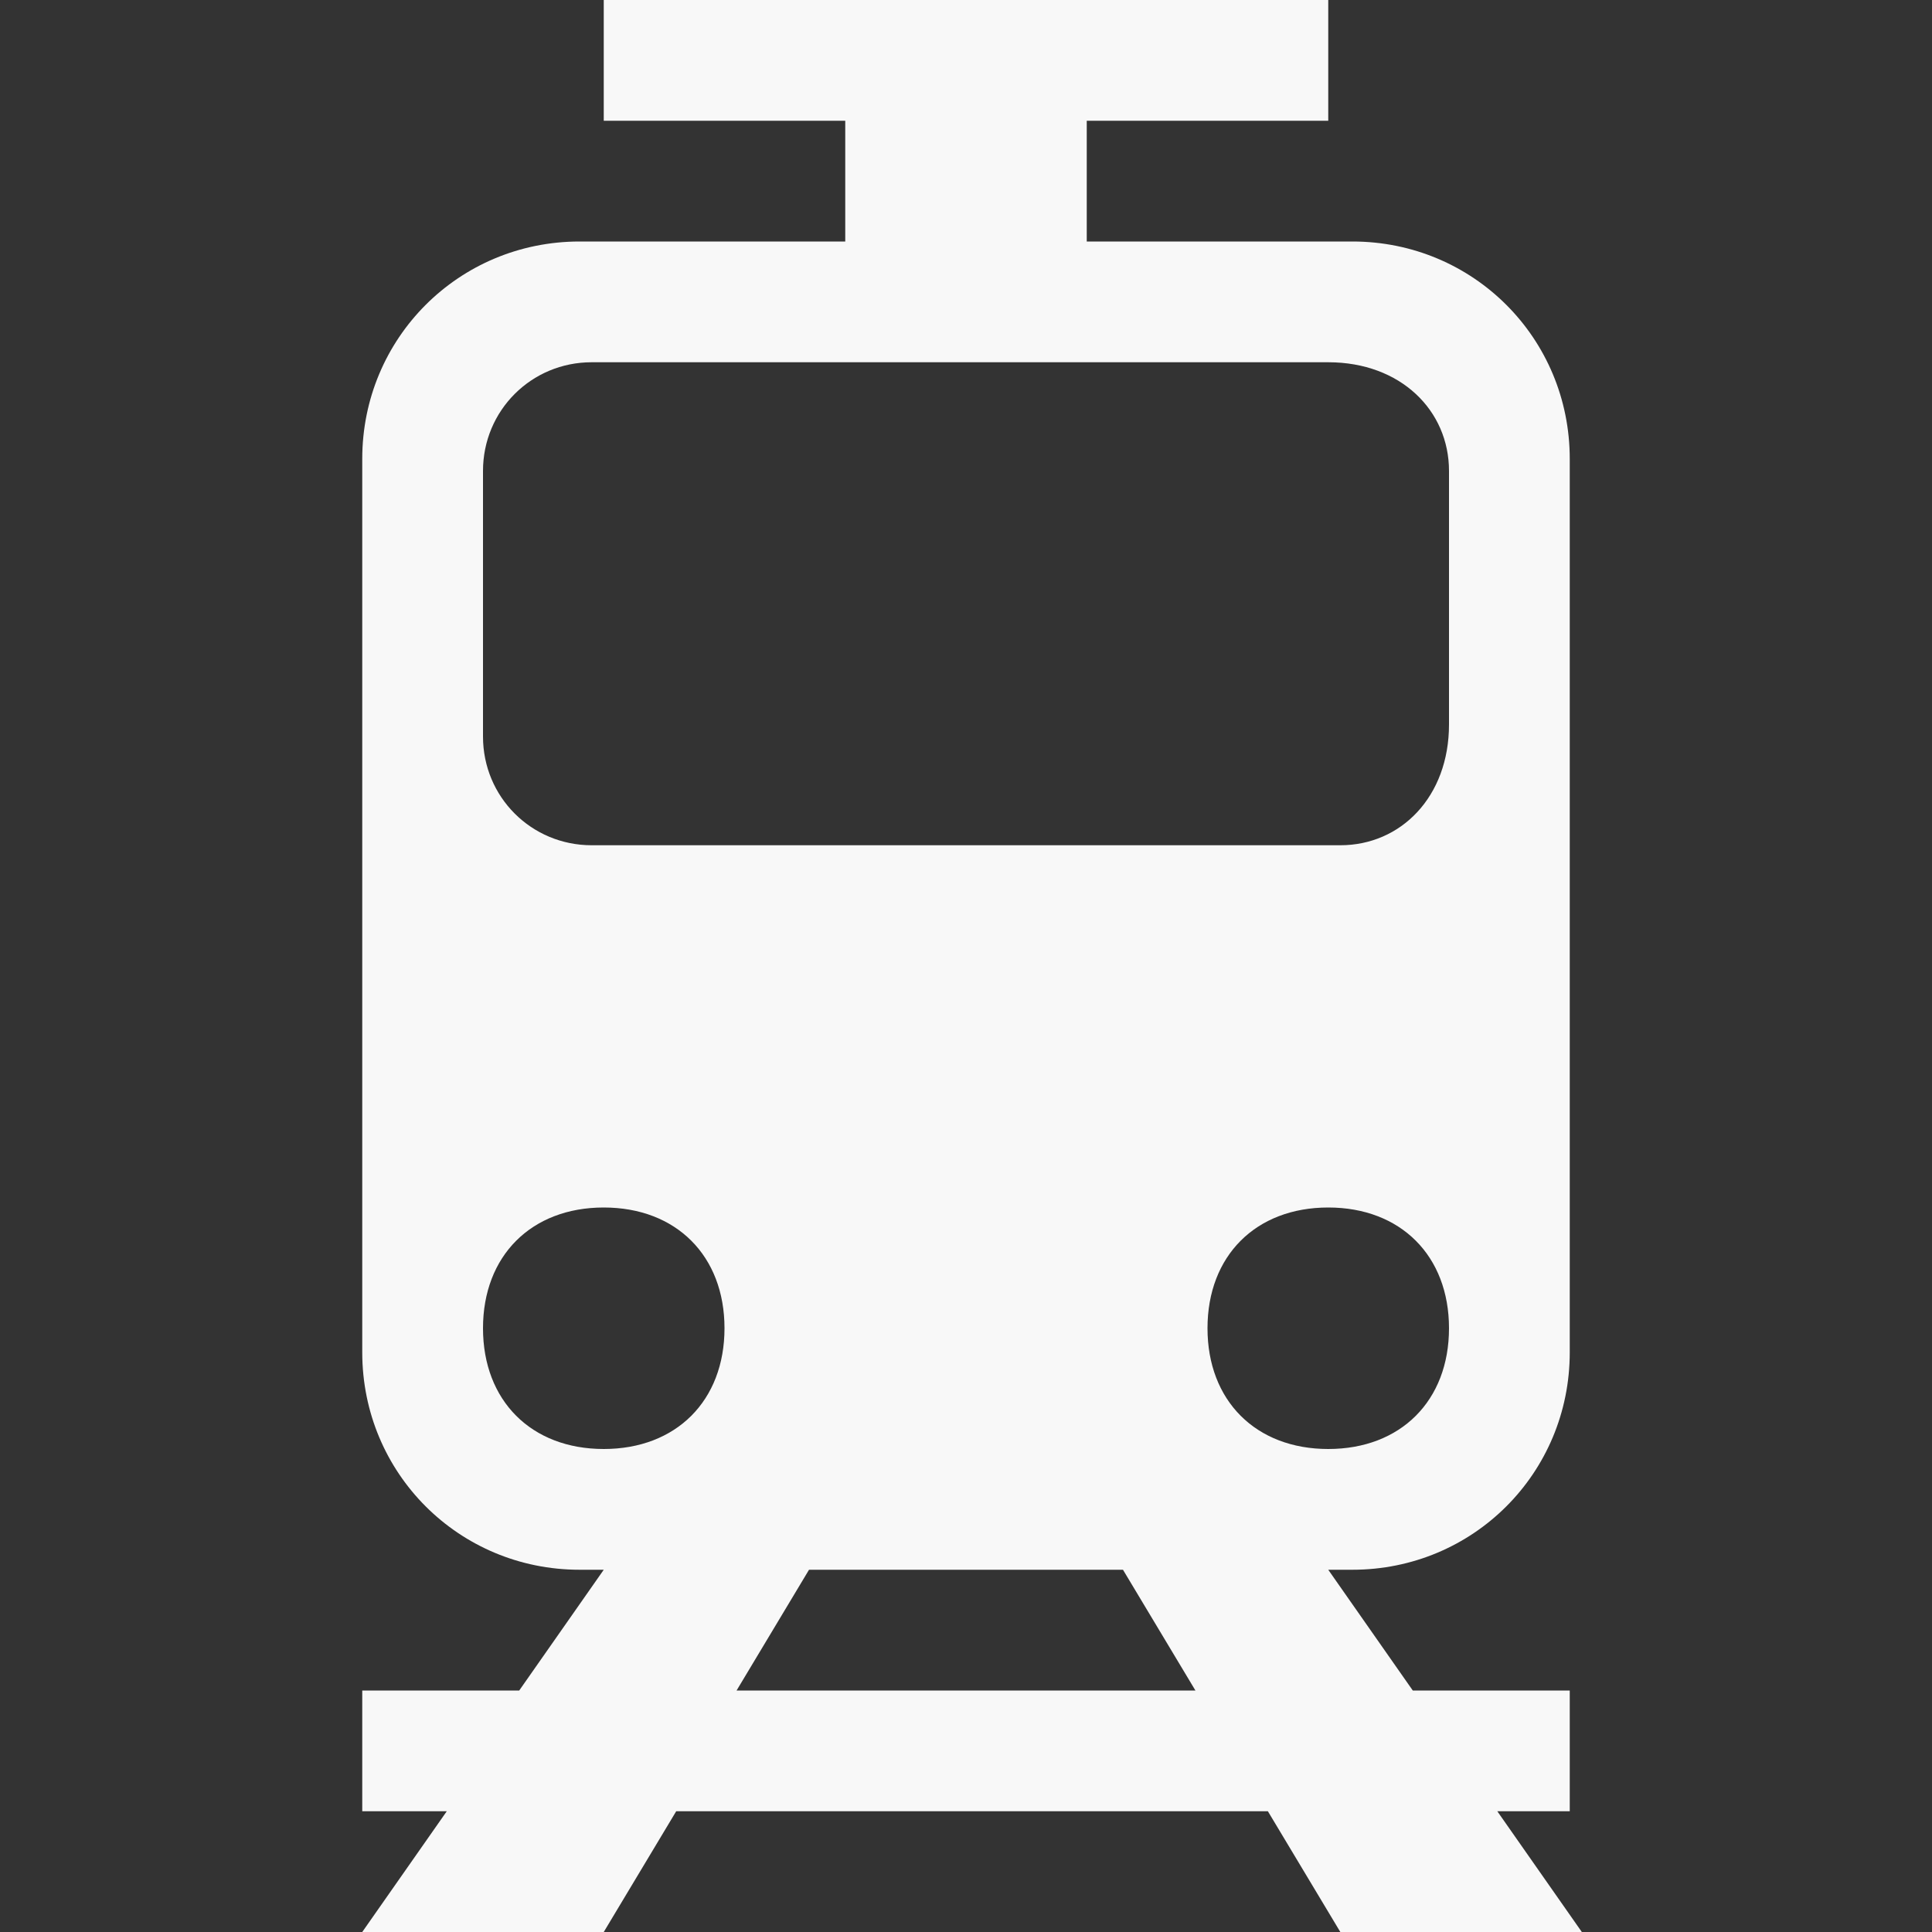 <svg fill="none" height="44" viewBox="0 0 44 44" width="44" xmlns="http://www.w3.org/2000/svg">
  <rect x="0" y="0" width="44" height="44" fill="#333333" stroke="none"/>
  <path
    d="M35.75 30.8V10.45C35.75 7.7 33.55 5.5 30.8 5.5H24.75V2.75H30.25V0H13.75V2.75H19.25V5.5H13.2C10.45 5.5 8.25 7.7 8.25 10.45V30.8C8.25 33.55 10.45 35.75 13.2 35.75H13.75L11.825 38.5H8.25V41.25H10.175L8.25 44H13.75L15.4 41.25H28.875L30.525 44H36.025L34.1 41.25H35.75V38.5H32.175L30.25 35.75H30.8C33.55 35.75 35.75 33.55 35.75 30.8ZM11 10.725C11 9.35 12.1 8.25 13.475 8.25H30.25C31.9 8.25 33 9.35 33 10.725V16.5C33 18.15 31.9 19.25 30.525 19.25H13.475C12.1 19.25 11 18.15 11 16.775V10.725ZM11 30.25C11 28.6 12.1 27.5 13.75 27.5C15.4 27.5 16.5 28.6 16.5 30.25C16.5 31.9 15.4 33 13.75 33C12.1 33 11 31.9 11 30.25ZM27.225 38.5H16.775L18.425 35.75H25.575L27.225 38.5ZM27.5 30.25C27.5 28.6 28.6 27.5 30.25 27.5C31.9 27.5 33 28.6 33 30.25C33 31.9 31.9 33 30.25 33C28.6 33 27.5 31.9 27.5 30.25Z"
    fill="#F8F8F8"/>
</svg>
